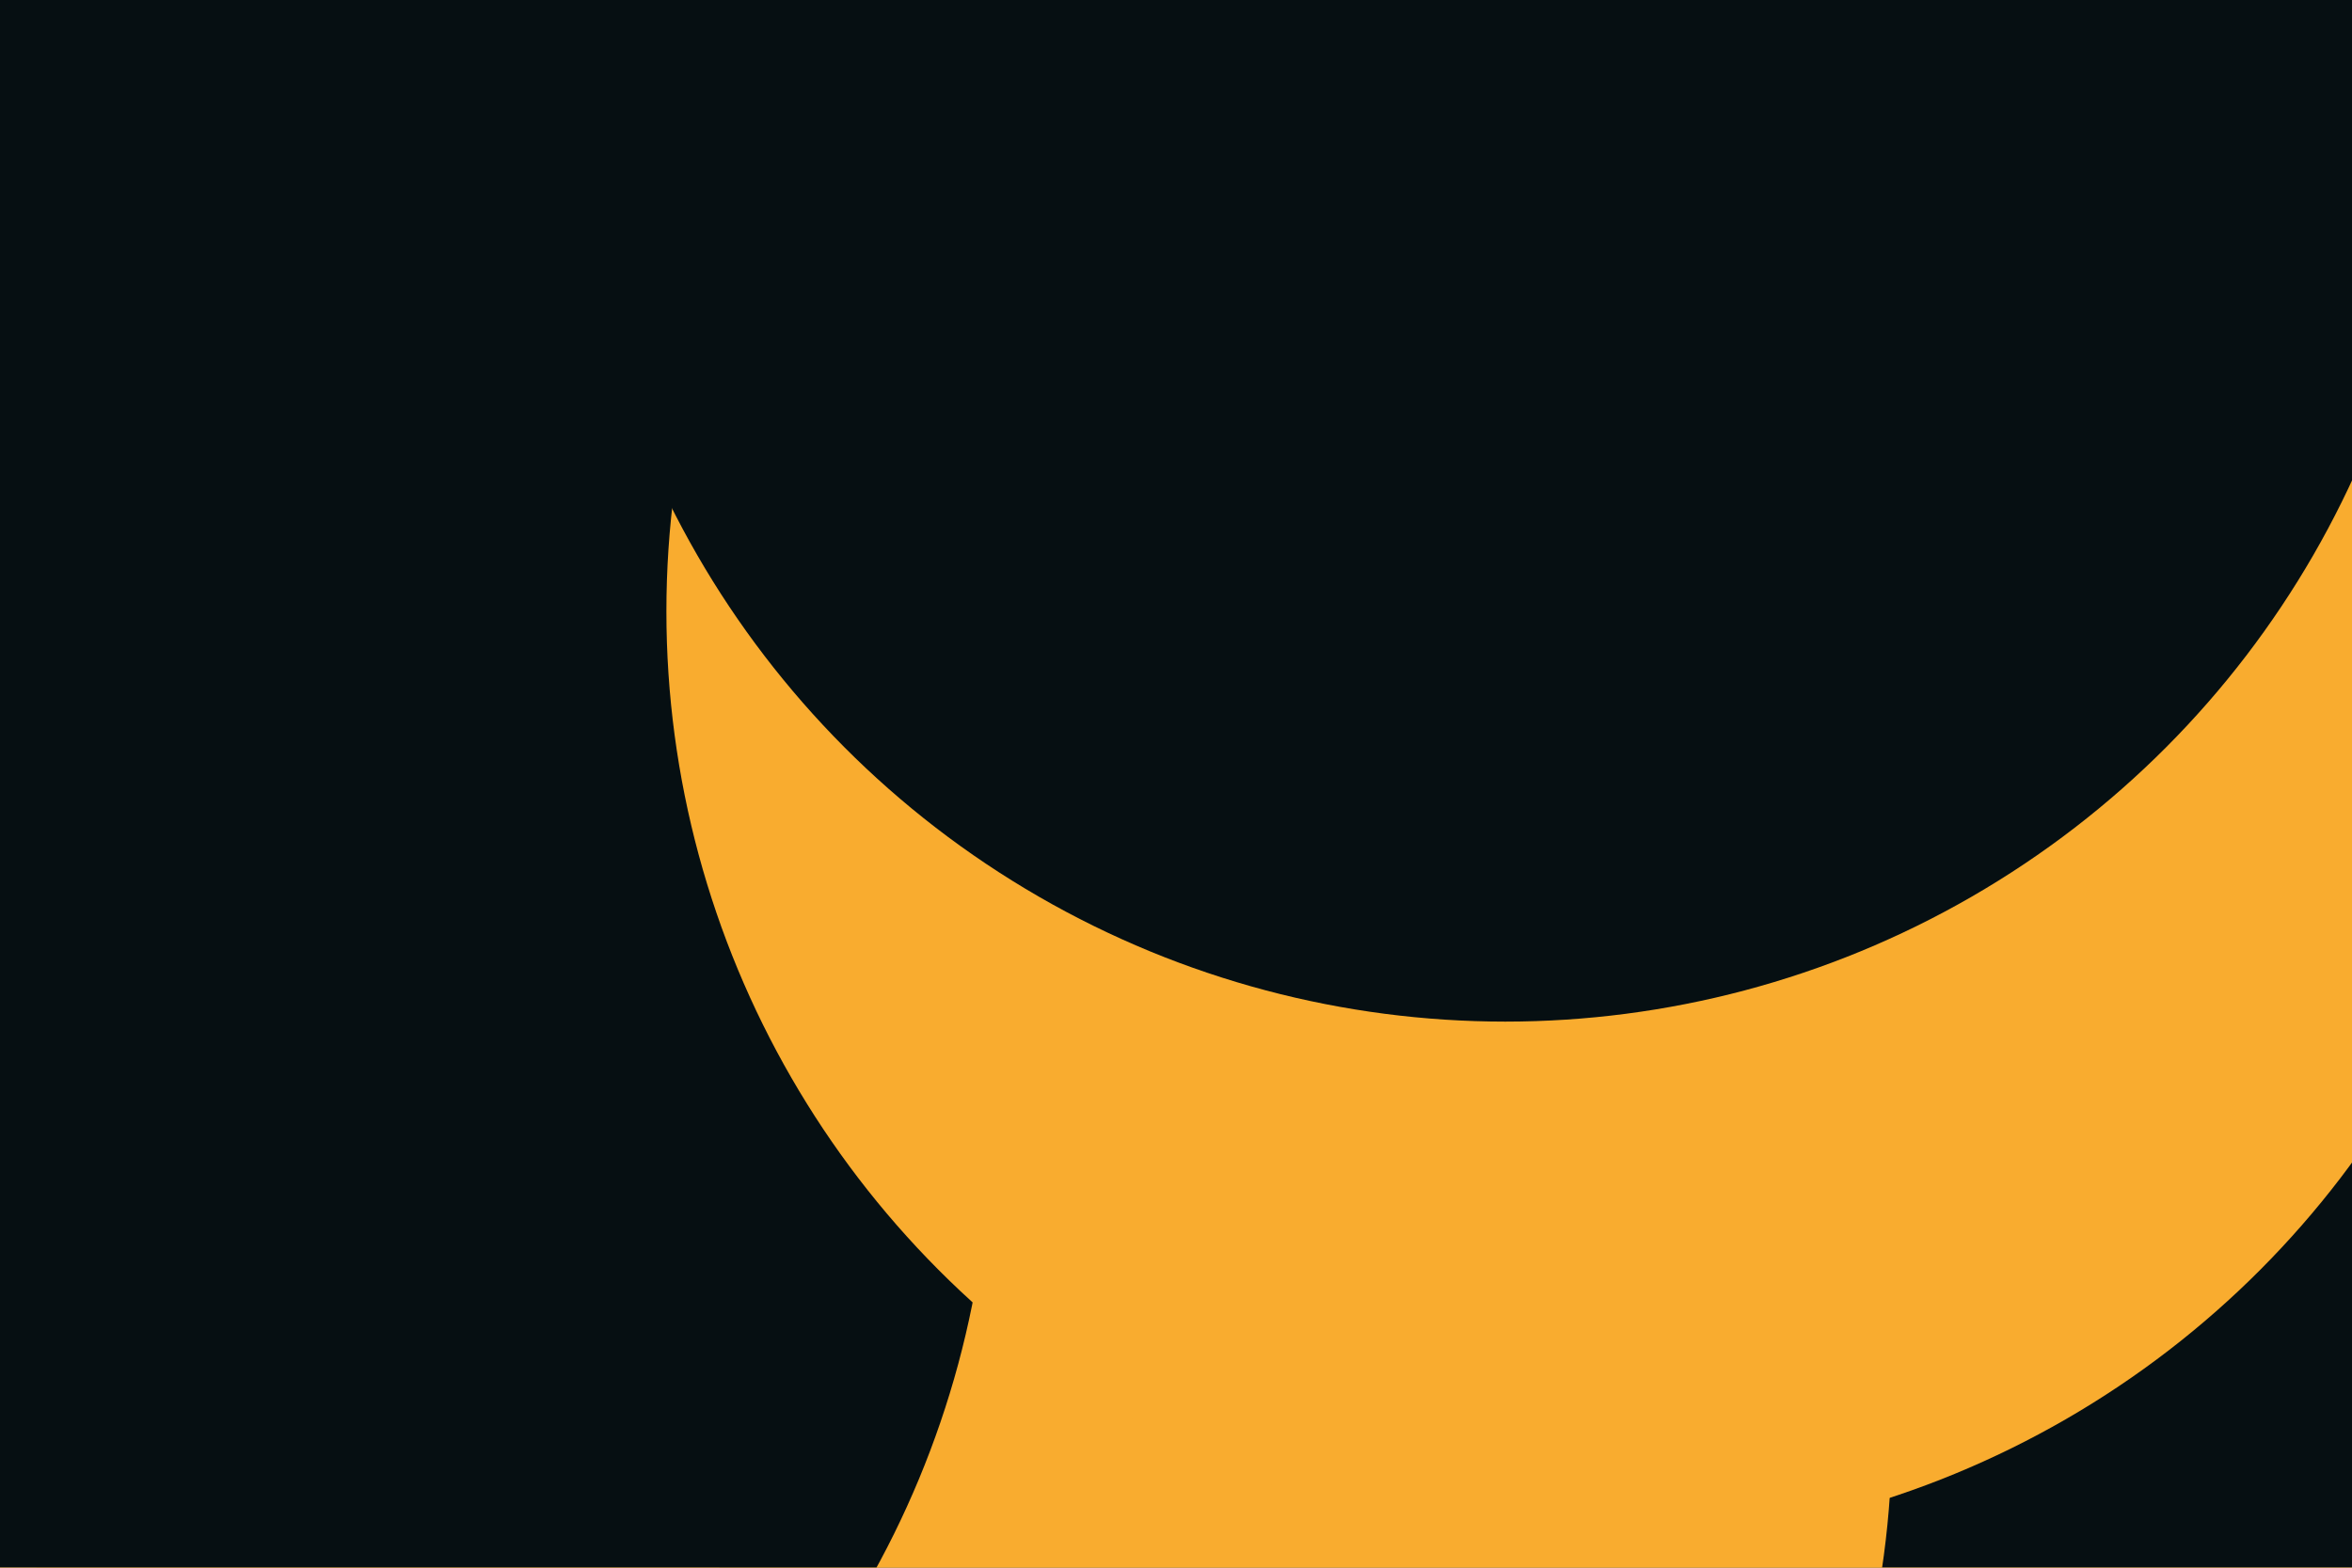 <svg id="visual" viewBox="0 0 900 600" width="900" height="600" xmlns="http://www.w3.org/2000/svg" xmlns:xlink="http://www.w3.org/1999/xlink" version="1.1"><defs><filter id="blur1" x="-10%" y="-10%" width="120%" height="120%"><feFlood flood-opacity="0" result="BackgroundImageFix"></feFlood><feBlend mode="normal" in="SourceGraphic" in2="BackgroundImageFix" result="shape"></feBlend><feGaussianBlur stdDeviation="161" result="effect1_foregroundBlur"></feGaussianBlur></filter></defs><rect width="900" height="600" fill="#f9ac2f"></rect><g filter="url(#blur1)"><circle cx="620" cy="507" fill="#060f12" r="357"></circle><circle cx="367" cy="548" fill="#f9ac2f" r="357"></circle><circle cx="129" cy="69" fill="#060f12" r="357"></circle><circle cx="22" cy="429" fill="#060f12" r="357"></circle><circle cx="612" cy="234" fill="#f9ac2f" r="357"></circle><circle cx="576" cy="34" fill="#060f12" r="357"></circle></g></svg>
